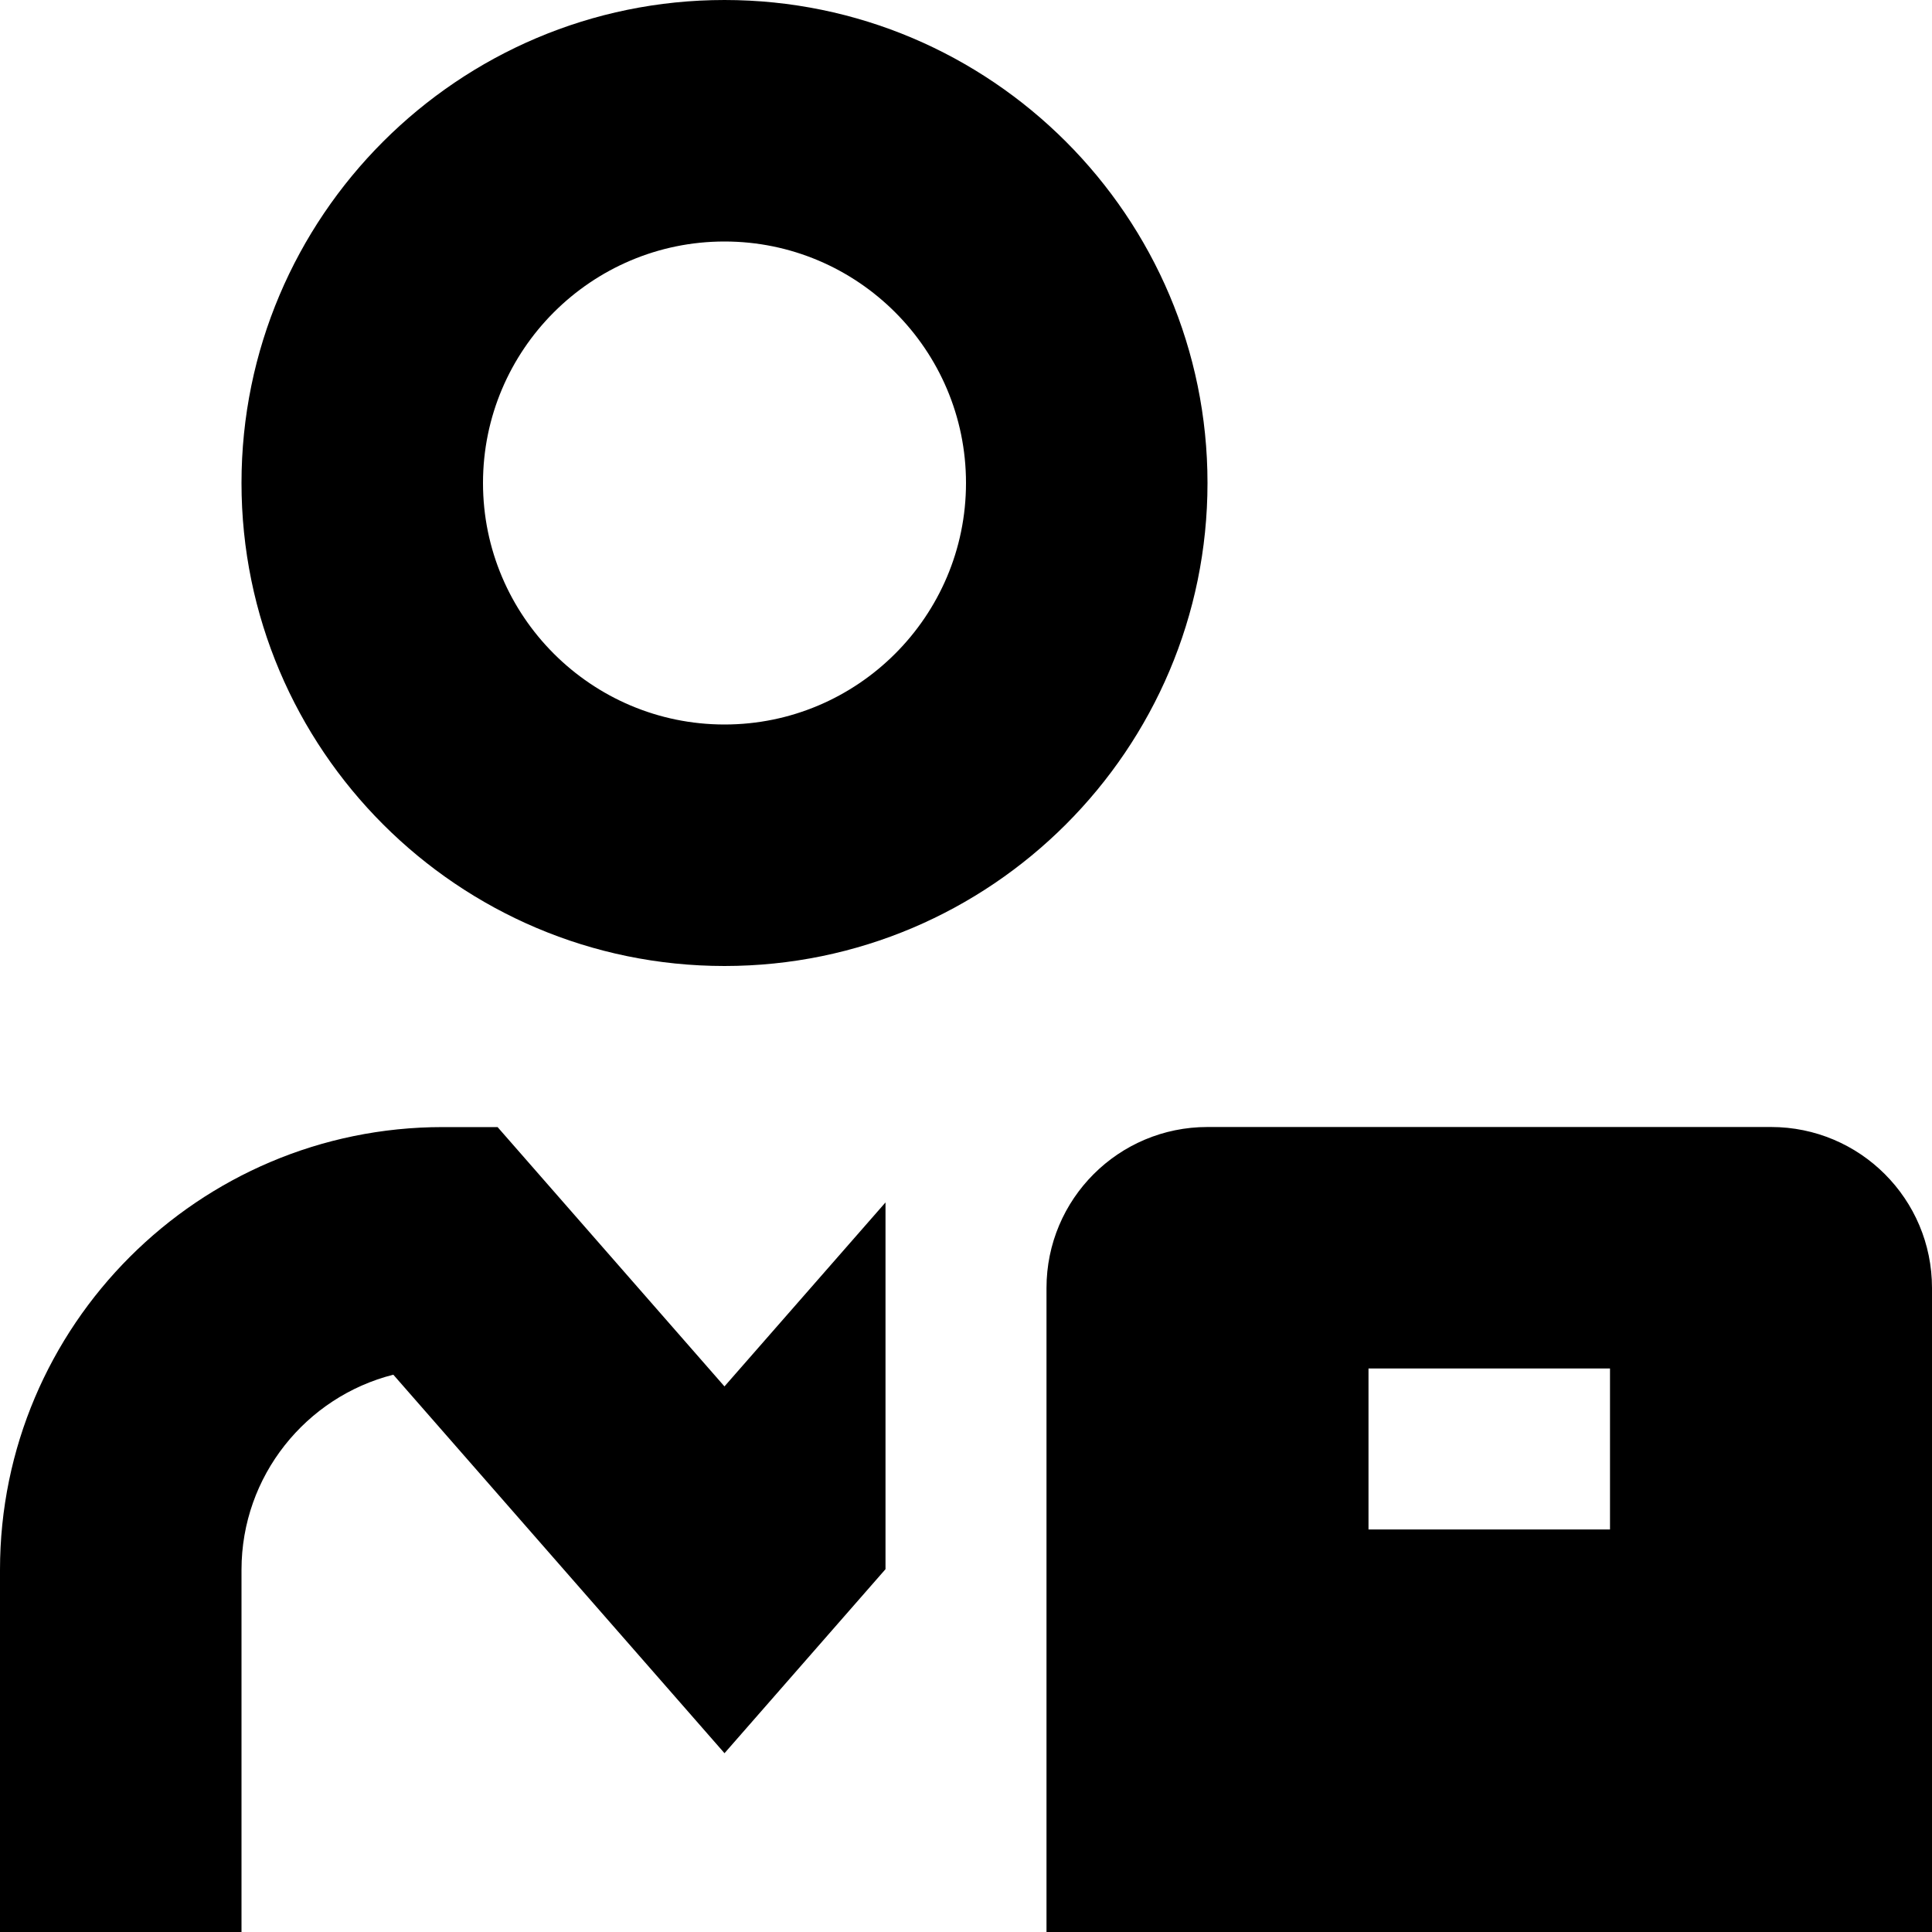 <?xml version="1.0" encoding="UTF-8"?>
<svg xmlns="http://www.w3.org/2000/svg" id="Layer_1" data-name="Layer 1" viewBox="0 0 24 24">
  <path d="m9,12c3.309,0,6-2.691,6-6S12.309,0,9,0,3,2.691,3,6s2.691,6,6,6Zm0-9c1.654,0,3,1.346,3,3s-1.346,3-3,3-3-1.346-3-3,1.346-3,3-3Zm13,11h-7c-1.105,0-2,.895-2,2v8h11v-8c0-1.105-.895-2-2-2Zm-2,5h-3v-2h3v2Zm-11-1.778l2-2.285v4.556l-2,2.286-4.114-4.702c-1.083.274-1.886,1.257-1.886,2.424v4.5H0v-4.5c0-3.032,2.467-5.5,5.5-5.5h.681l2.819,3.222Z"/>
</svg>
